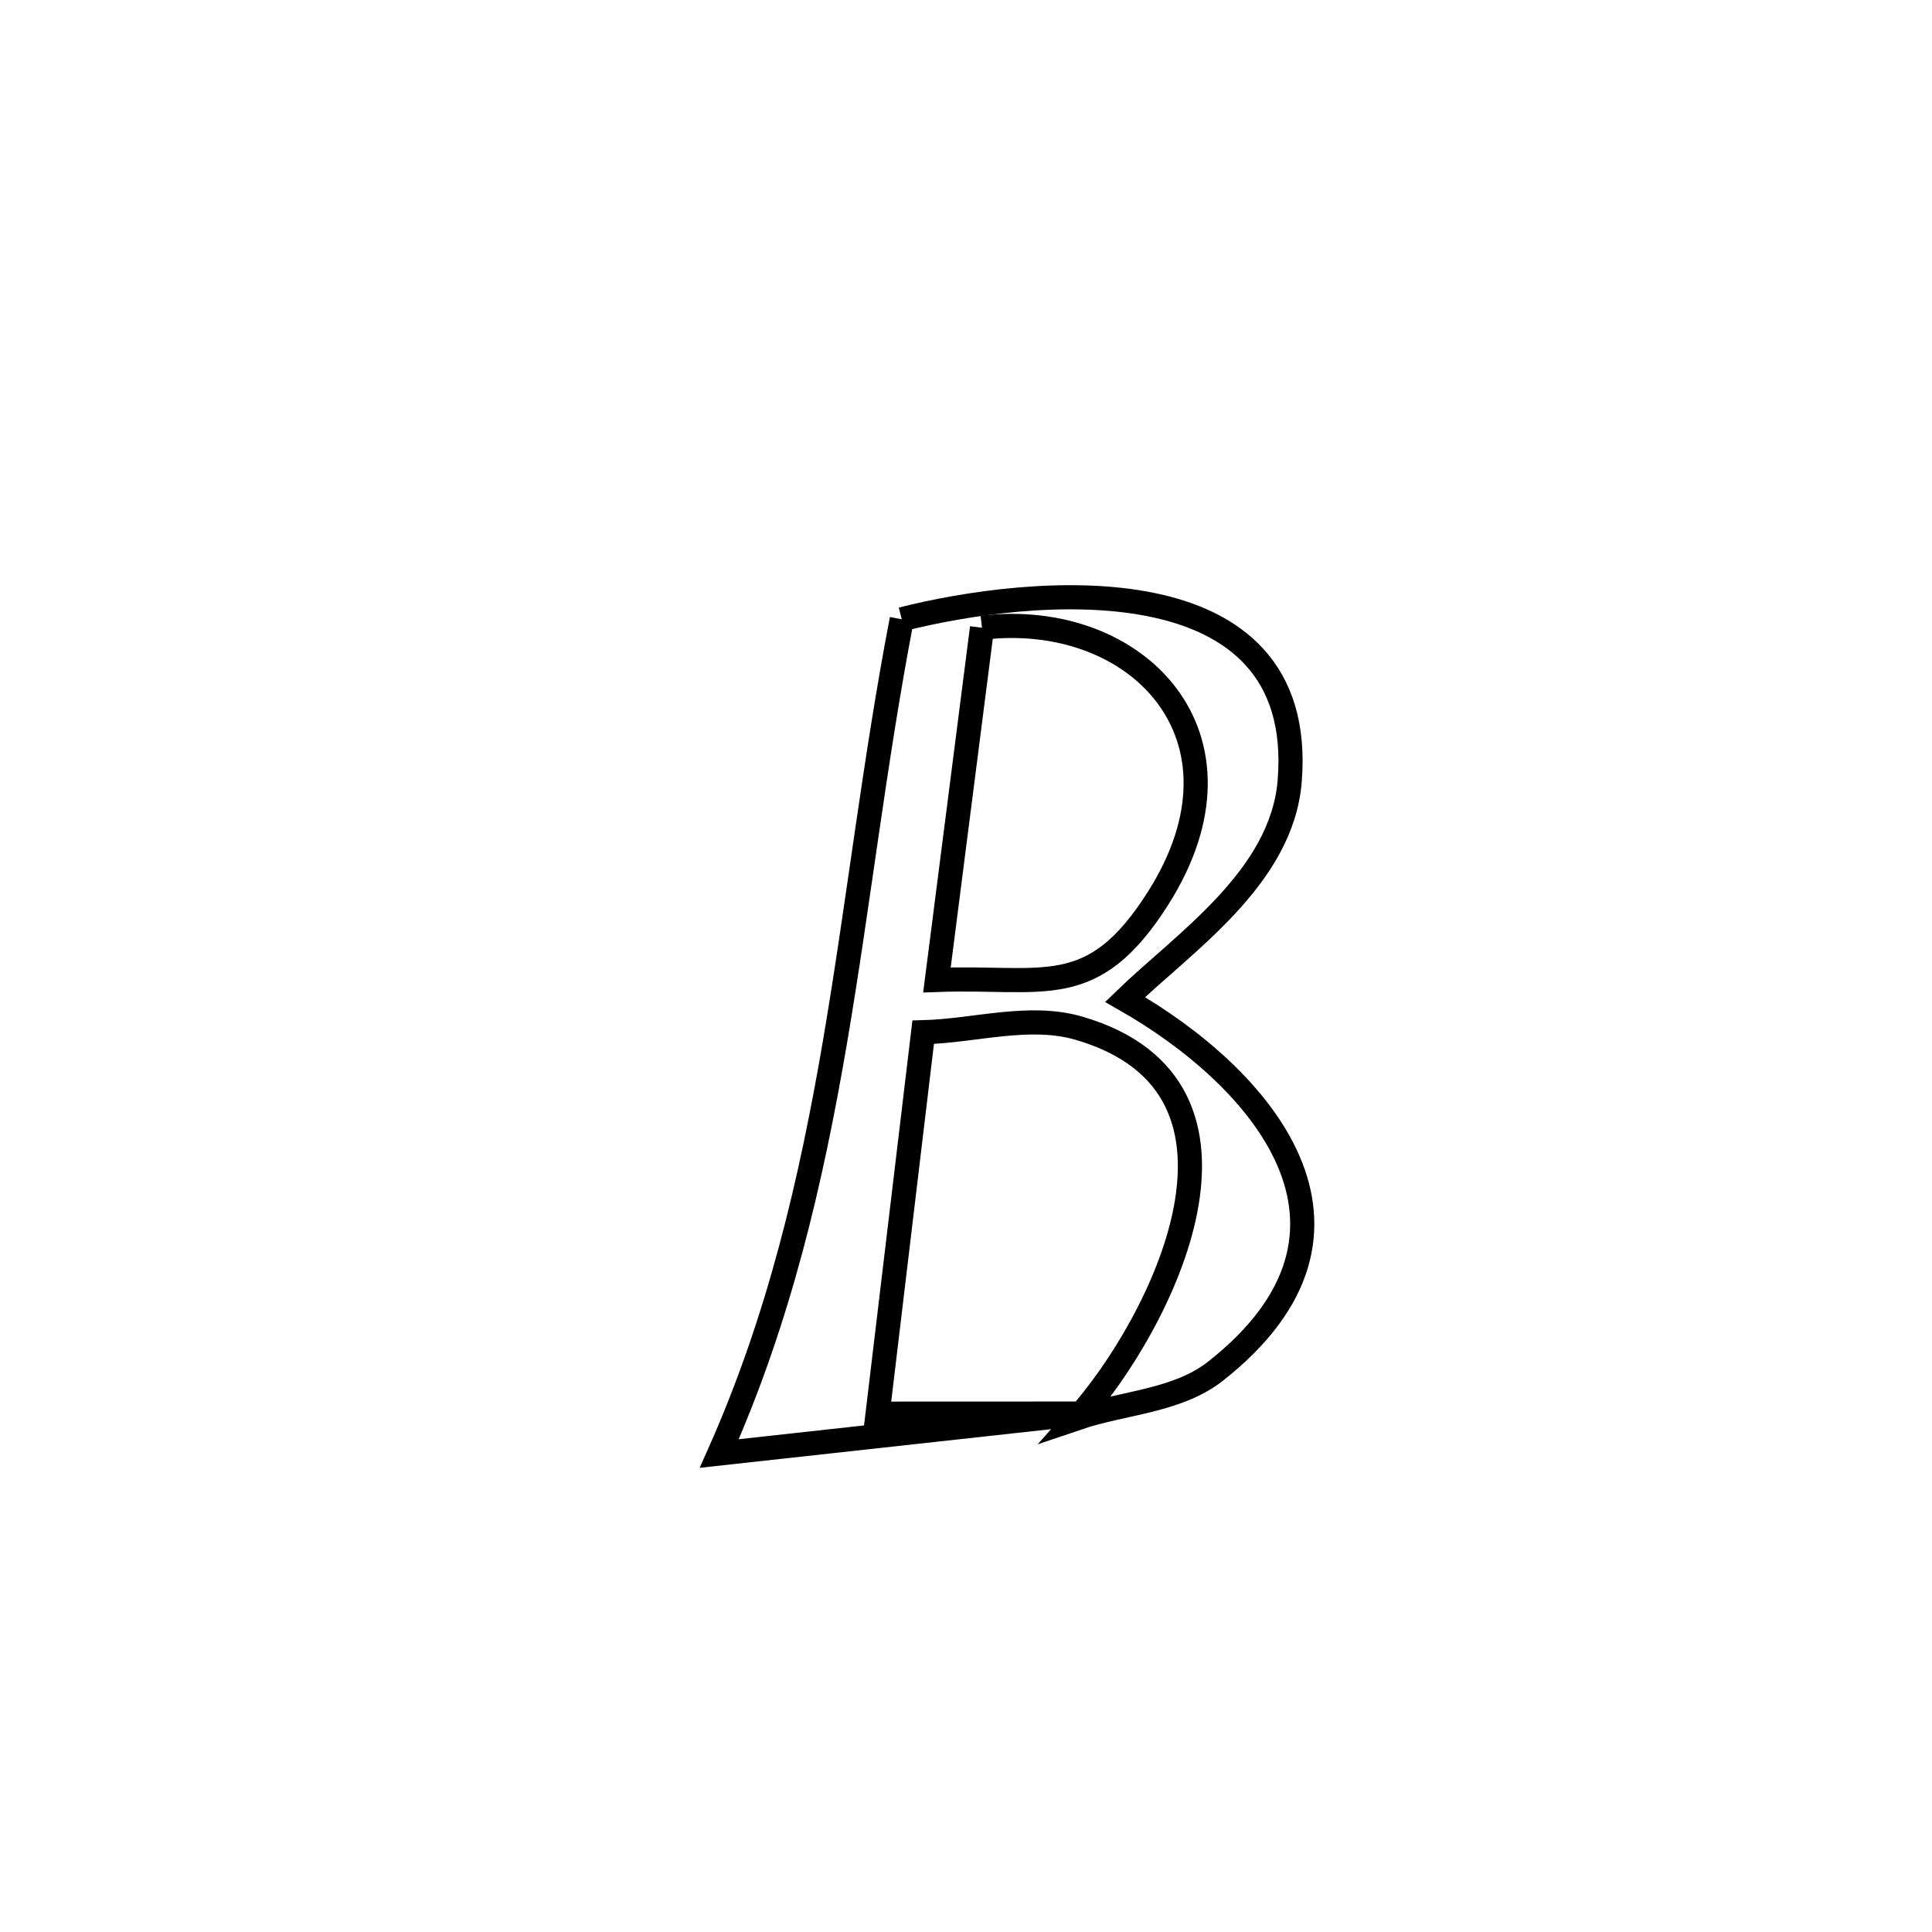 <svg xmlns="http://www.w3.org/2000/svg" viewBox="0.0 0.0 24.0 24.0" height="200px" width="200px"><path fill="none" stroke="black" stroke-width=".3" stroke-opacity="1.0"  filling="0" d="M11.202 7.693 L11.202 7.693 C12.772 7.294 16.246 6.928 16.021 9.703 C15.924 10.904 14.706 11.709 13.976 12.416 L13.976 12.416 C15.655 13.372 17.337 15.271 15.1 17.033 C14.625 17.407 13.955 17.422 13.383 17.616 L13.383 17.616 C14.424 16.454 15.918 13.502 13.4 12.772 C12.781 12.593 12.112 12.806 11.468 12.823 L11.468 12.823 C11.28 14.402 11.091 15.982 10.902 17.561 L10.902 17.561 C11.593 17.56 12.732 17.56 13.446 17.56 L13.446 17.56 C11.942 17.725 10.439 17.89 8.935 18.056 L8.935 18.056 C9.679 16.385 10.075 14.681 10.371 12.952 C10.666 11.222 10.861 9.467 11.202 7.693 L11.202 7.693"></path>
<path fill="none" stroke="black" stroke-width=".3" stroke-opacity="1.0"  filling="0" d="M12.199 7.798 L12.199 7.798 C14.122 7.567 15.663 9.148 14.385 11.16 C13.57 12.444 12.974 12.124 11.639 12.173 L11.639 12.173 C11.826 10.715 12.012 9.256 12.199 7.798 L12.199 7.798"></path></svg>